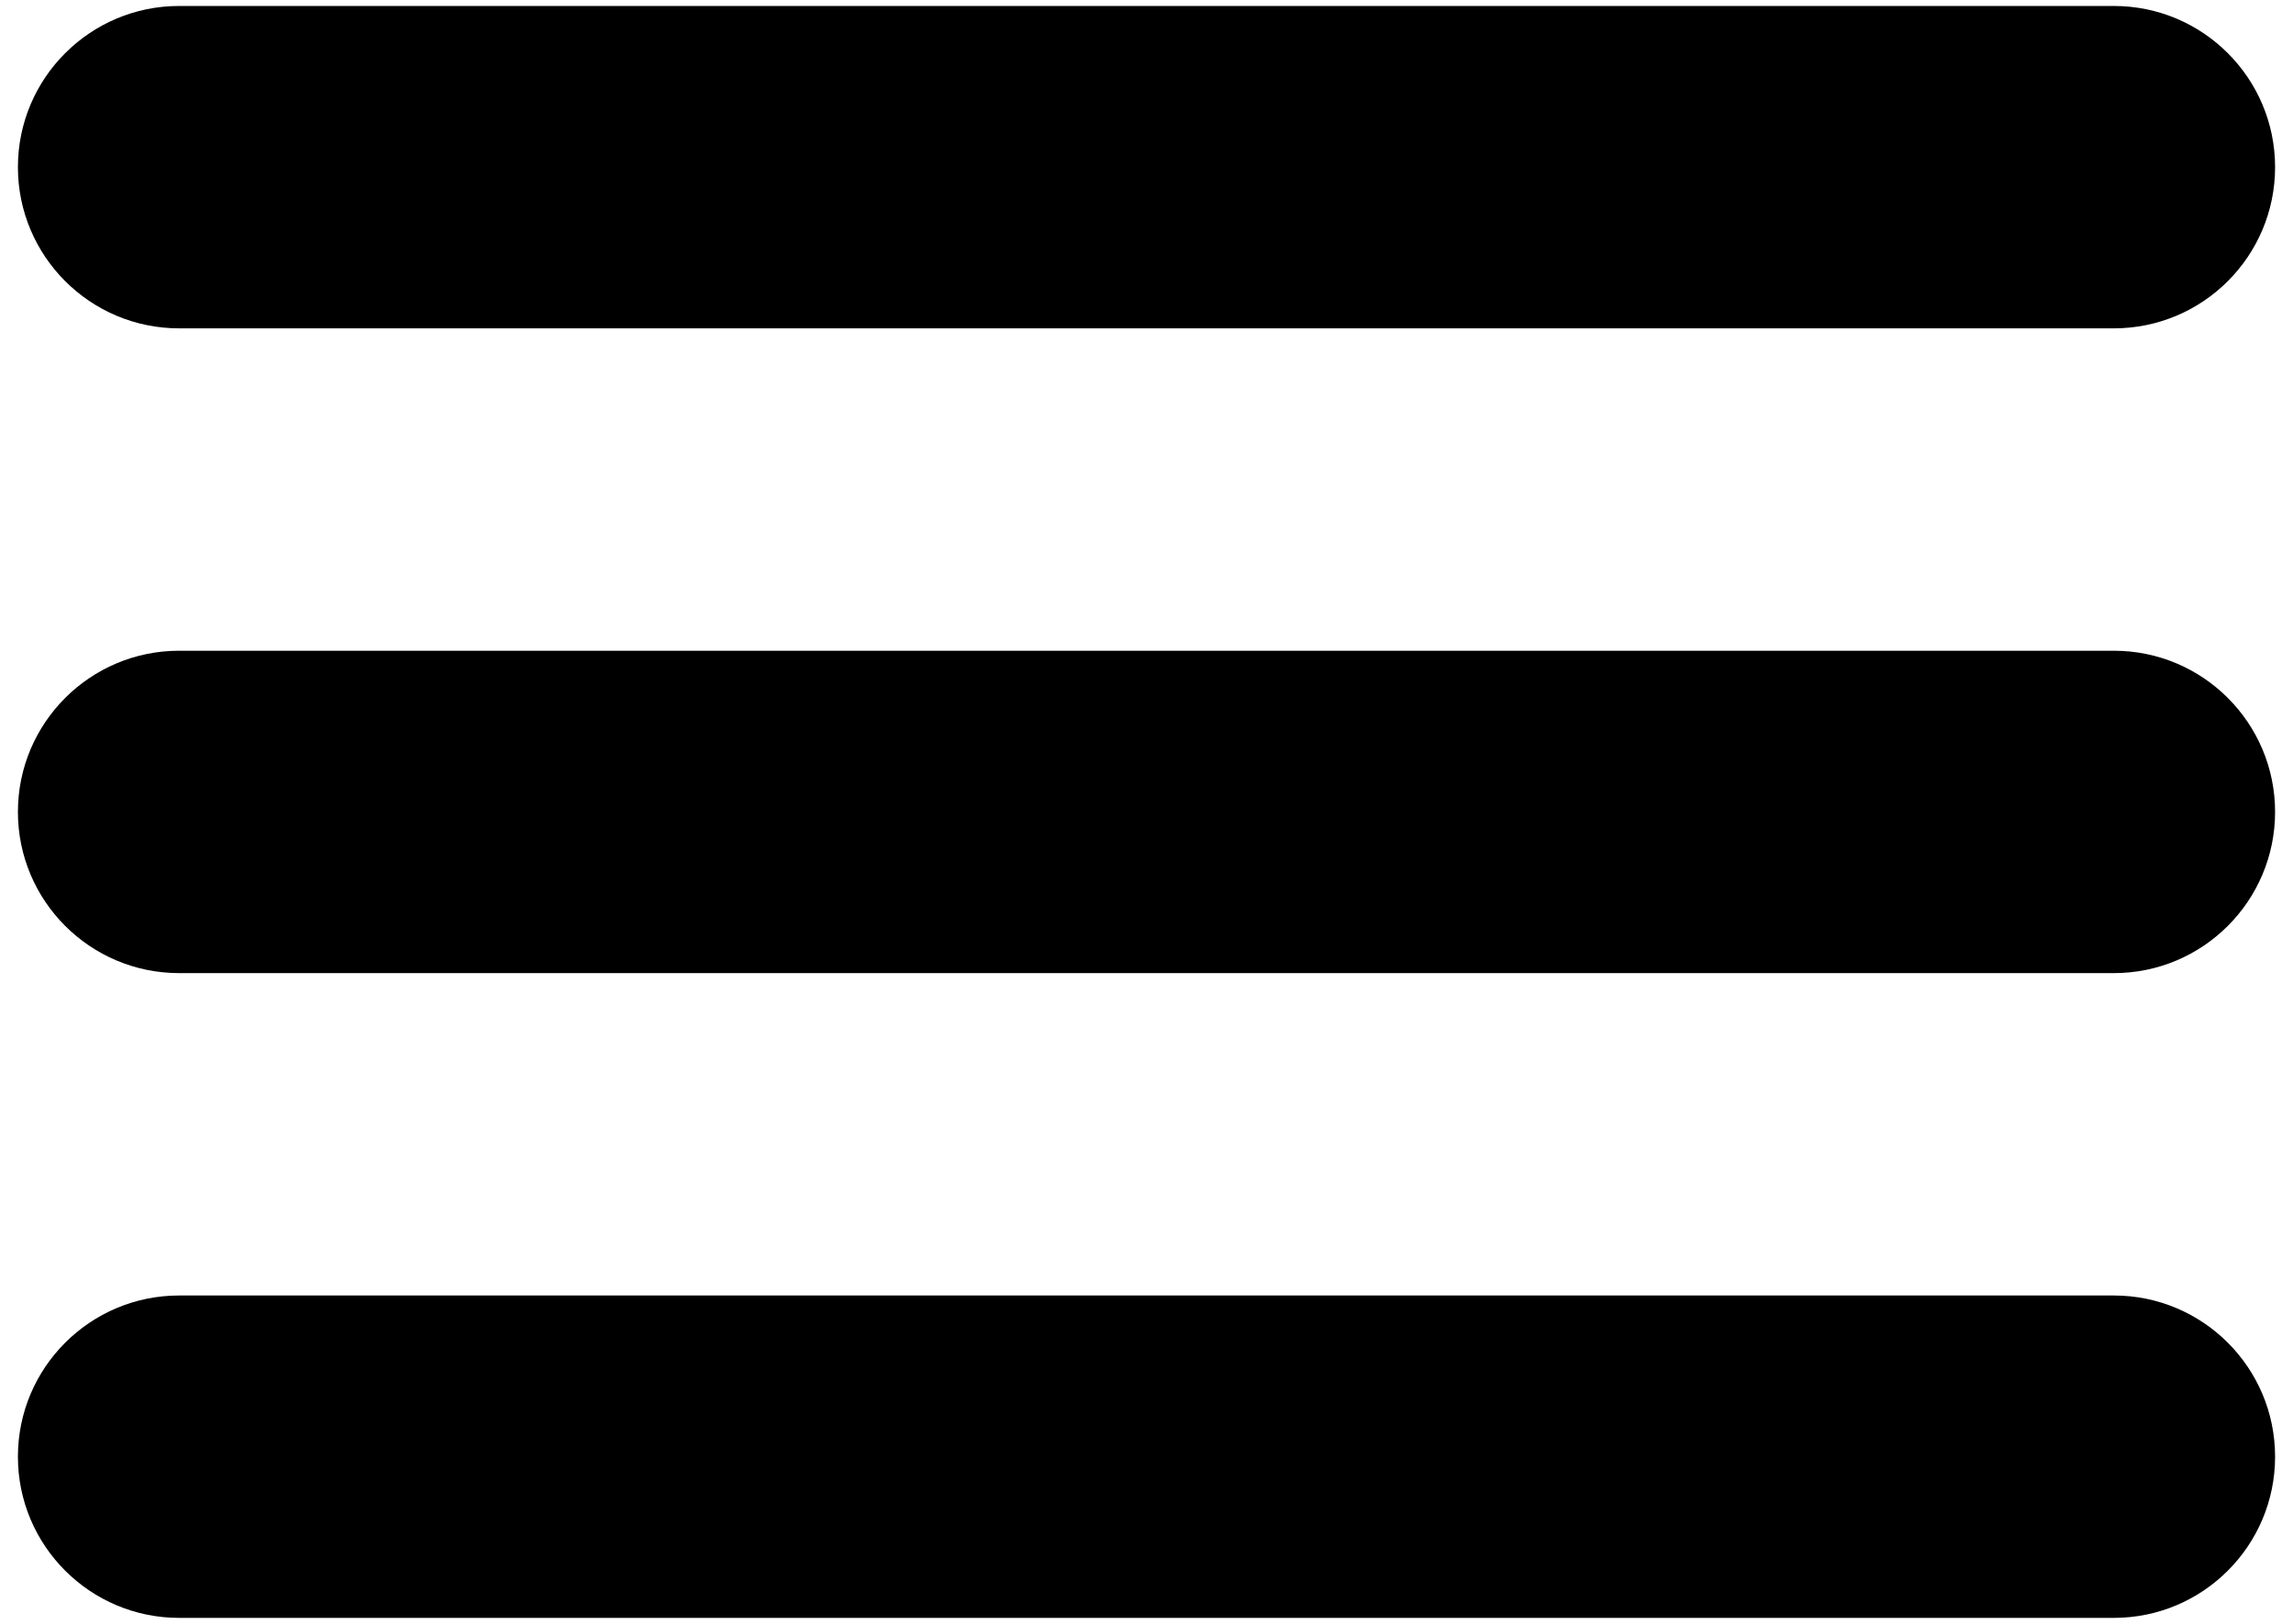 <svg width="48" height="34" viewBox="0 0 48 34" fill="none" xmlns="http://www.w3.org/2000/svg">
<path d="M3.75 6.875H44.25C46.113 6.875 47.625 5.363 47.625 3.5C47.625 1.637 46.113 0.125 44.25 0.125H3.75C1.887 0.125 0.375 1.637 0.375 3.5C0.375 5.363 1.887 6.875 3.75 6.875ZM44.25 13.625H3.75C1.887 13.625 0.375 15.137 0.375 17C0.375 18.863 1.887 20.375 3.75 20.375H44.25C46.113 20.375 47.625 18.863 47.625 17C47.625 15.137 46.113 13.625 44.25 13.625ZM44.25 27.125H3.75C1.887 27.125 0.375 28.637 0.375 30.5C0.375 32.363 1.887 33.875 3.75 33.875H44.25C46.113 33.875 47.625 32.363 47.625 30.5C47.625 28.637 46.113 27.125 44.25 27.125Z" fill="black"/>
</svg>
